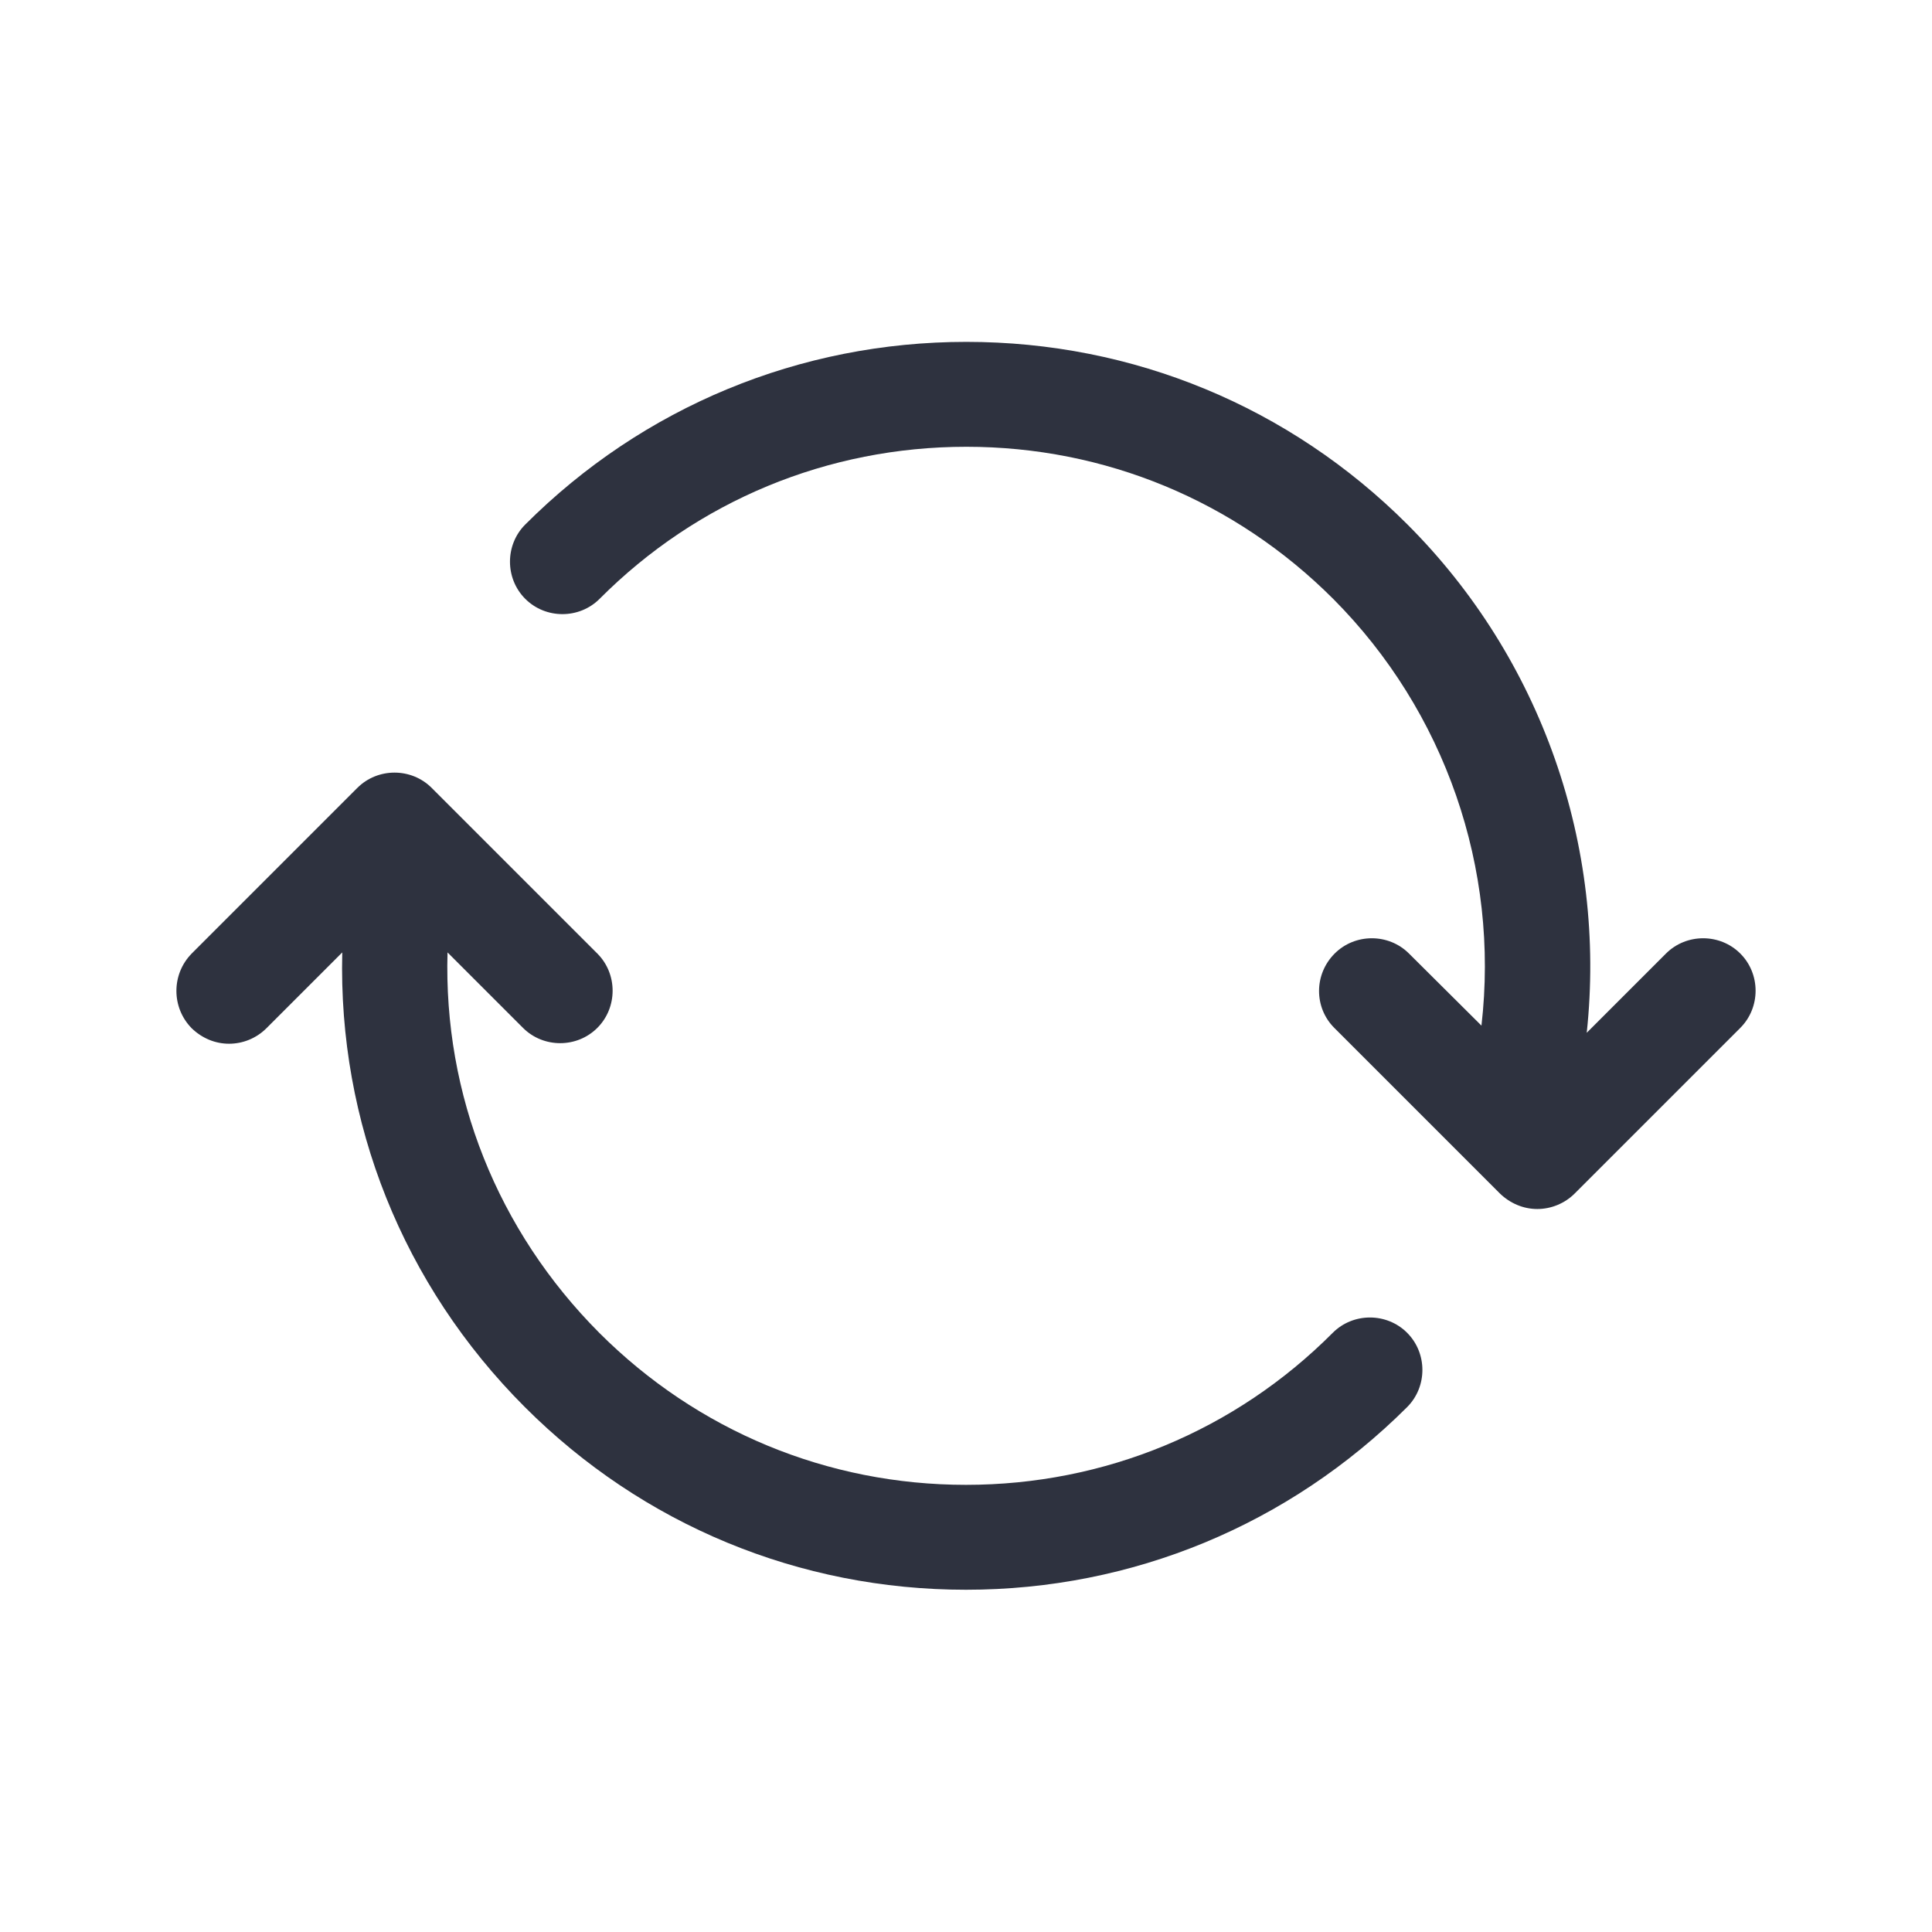 <?xml version="1.0" encoding="utf-8"?>
<!-- Generator: Adobe Illustrator 19.1.0, SVG Export Plug-In . SVG Version: 6.00 Build 0)  -->
<svg version="1.1" id="Layer_1" xmlns="http://www.w3.org/2000/svg" xmlns:xlink="http://www.w3.org/1999/xlink" x="0px" y="0px"
	 viewBox="-49 141 512 512" style="enable-background:new -49 141 512 512;" xml:space="preserve">
<style type="text/css">
	.st0{fill:#2E323F;}
</style>
<g>
	<path class="st0" d="M304.6,413.4l43.9,43.9c2.7,2.6,6.2,4.1,9.9,4.1c3.7,0,7.3-1.5,9.9-4.1l43.9-43.9c5.4-5.4,5.4-14.3,0-19.7
		c-5.4-5.4-14.3-5.4-19.7,0l-21,21c5.3-49.5-12-99.2-47.5-134.7c-31.2-31.2-72.7-48.4-116.9-48.4c-44.1,0-85.7,17.2-116.9,48.4
		c-5.4,5.4-5.4,14.3,0,19.7s14.3,5.4,19.7,0c25.9-26,60.5-40.3,97.2-40.3c36.7,0,71.2,14.3,97.2,40.3
		c29.7,29.8,44.1,71.5,39.3,113.1l-19.2-19.1c-5.4-5.4-14.3-5.4-19.7,0C299.2,399.2,299.2,408,304.6,413.4z"/>
	<path class="st0" d="M1.8,413.5c2.8,2.7,6.3,4.1,9.9,4.1s7.2-1.4,9.9-4.1l20.1-20.1c-1.1,45,16,88.1,48.4,120.5
		c31.2,31.2,72.7,48.4,116.9,48.4c44.1,0,85.6-17.2,116.9-48.4c5.4-5.4,5.4-14.3,0-19.7s-14.3-5.4-19.7,0
		c-25.9,26-60.5,40.3-97.2,40.3s-71.2-14.3-97.2-40.3c-27-27.1-41.3-63.1-40.2-100.8l20,20c5.4,5.4,14.3,5.4,19.7,0
		c5.4-5.4,5.4-14.3,0-19.7l-43.9-43.9c-5.4-5.4-14.3-5.4-19.7,0L1.8,393.7C-3.6,399.2-3.6,408,1.8,413.5z"/>
</g>
</svg>
